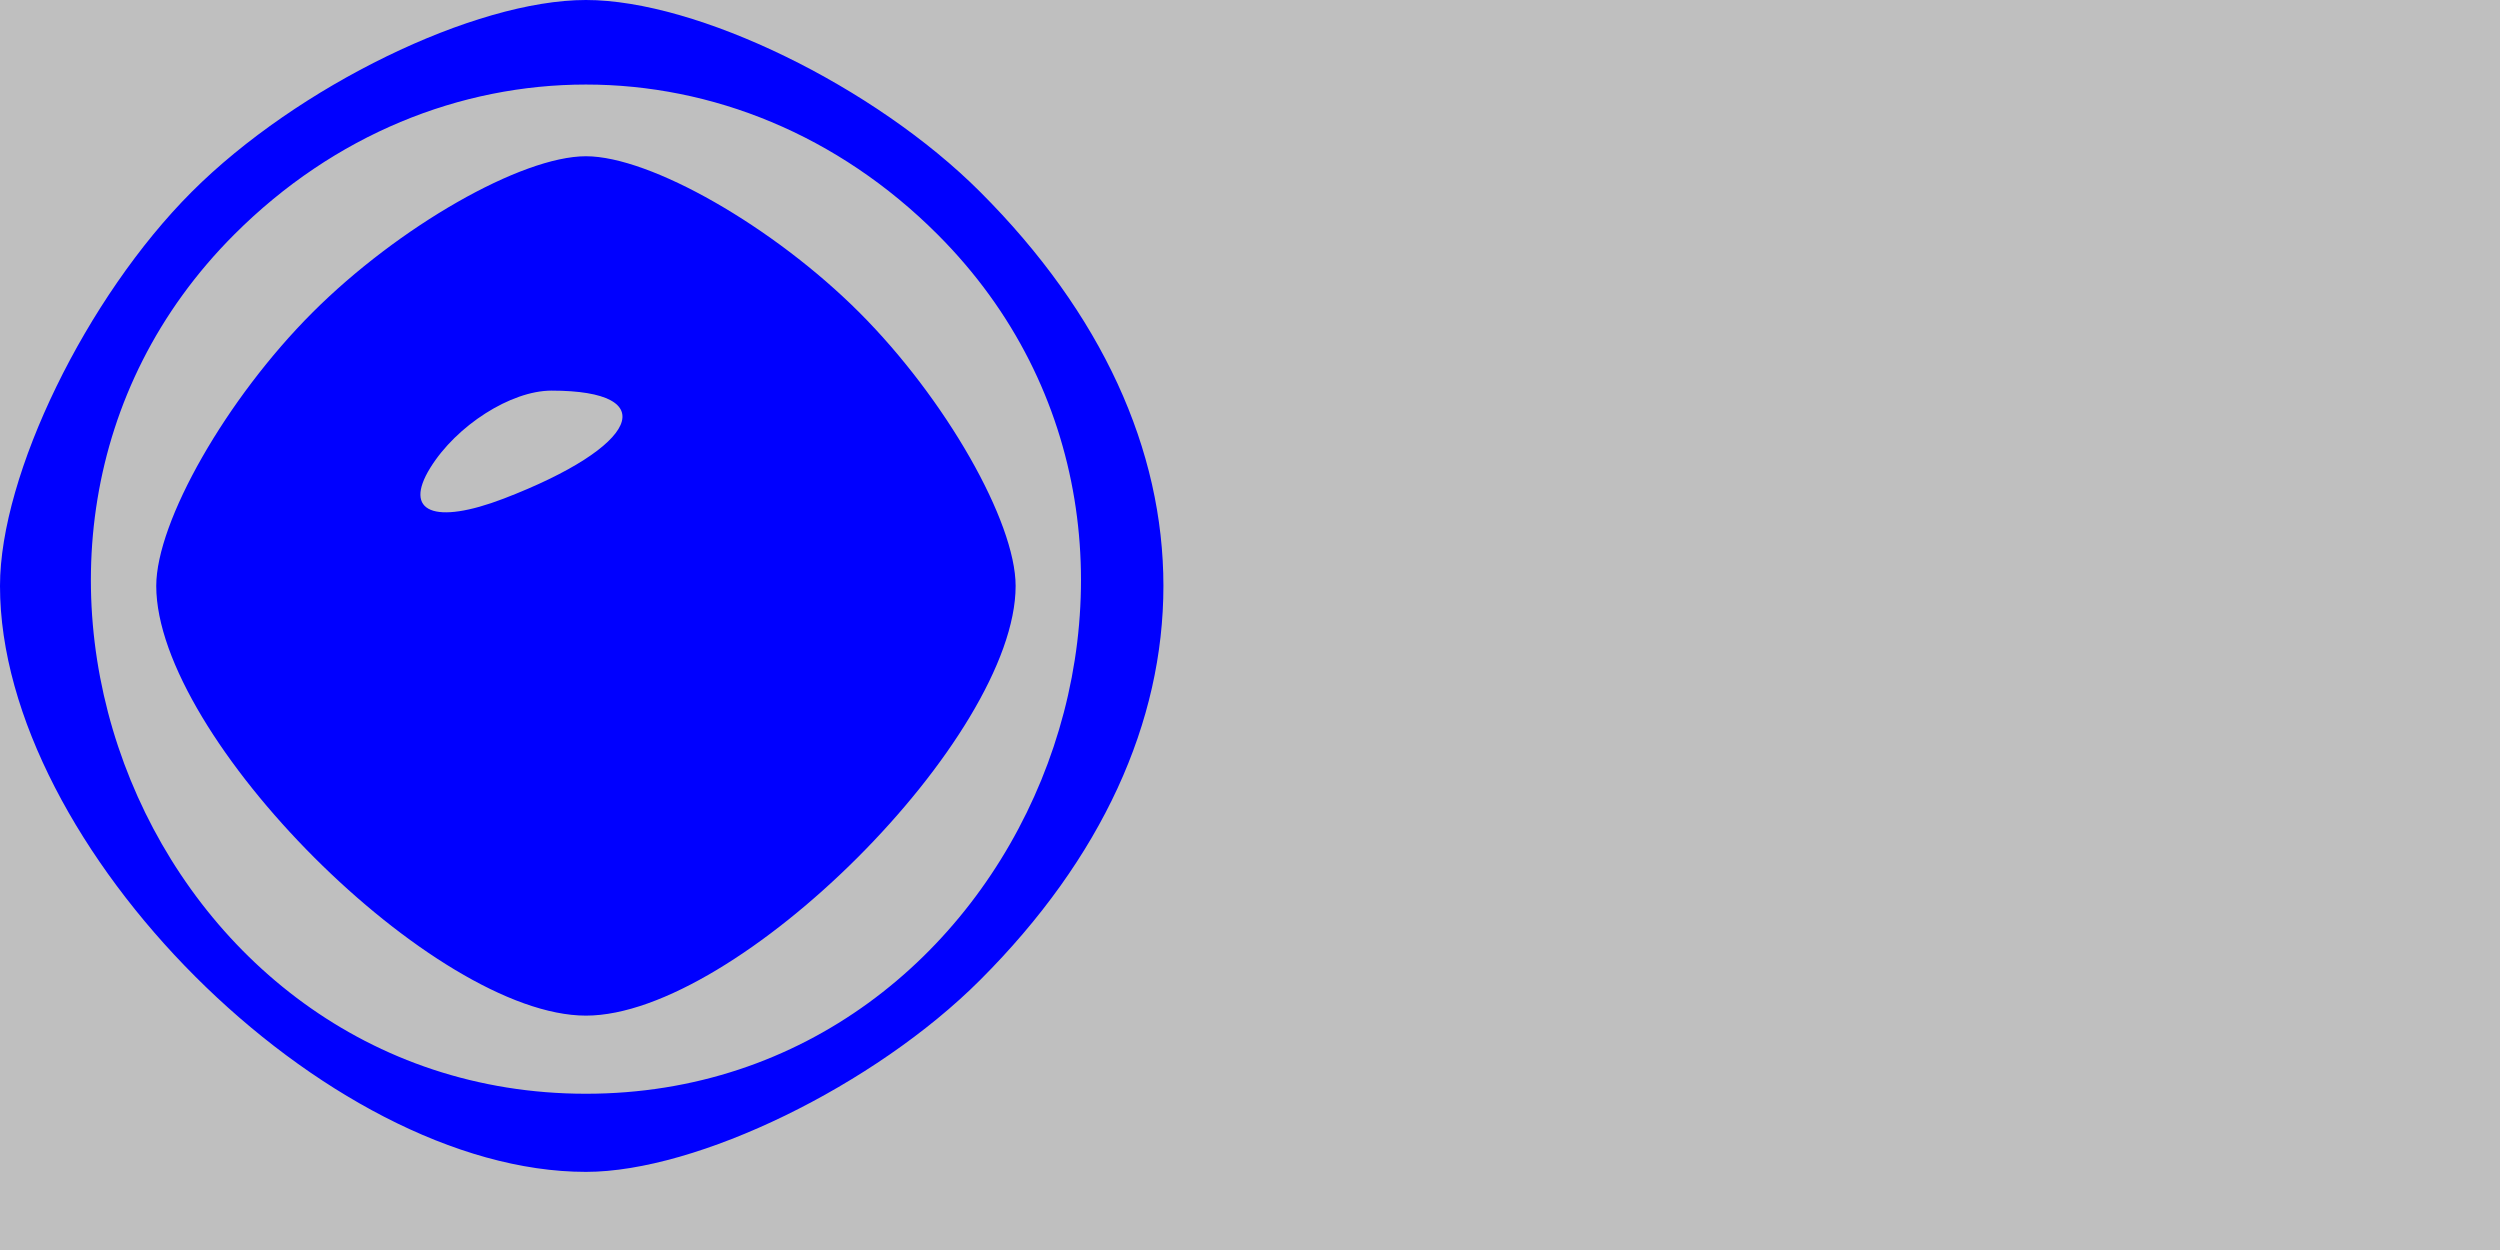 <svg xmlns="http://www.w3.org/2000/svg" width="32" height="16" viewBox="0 0 32 16" version="1.1">
	<rect x="0" y="0" width="100%" height="100%" fill="#bfbfbf" />
	<path d="M 2.455 2.455 C 1.105 3.805, 0 6.075, 0 7.500 C 0 10.834, 4.166 15, 7.500 15 C 8.925 15, 11.195 13.895, 12.545 12.545 C 15.674 9.417, 15.674 5.583, 12.545 2.455 C 11.195 1.105, 8.925 0, 7.500 0 C 6.075 0, 3.805 1.105, 2.455 2.455 M 3 3 C -0.961 6.961, 1.919 14, 7.500 14 C 13.081 14, 15.961 6.961, 12 3 C 9.443 0.443, 5.557 0.443, 3 3 M 4 4 C 2.900 5.100, 2 6.675, 2 7.500 C 2 9.438, 5.562 13, 7.500 13 C 9.438 13, 13 9.438, 13 7.500 C 13 6.675, 12.100 5.100, 11 4 C 9.900 2.900, 8.325 2, 7.500 2 C 6.675 2, 5.100 2.900, 4 4 M 5.507 5.989 C 5.157 6.555, 5.558 6.723, 6.448 6.382 C 8.180 5.717, 8.497 5, 7.059 5 C 6.541 5, 5.843 5.445, 5.507 5.989" stroke="none" fill="blue" fill-rule="evenodd"/>
</svg>